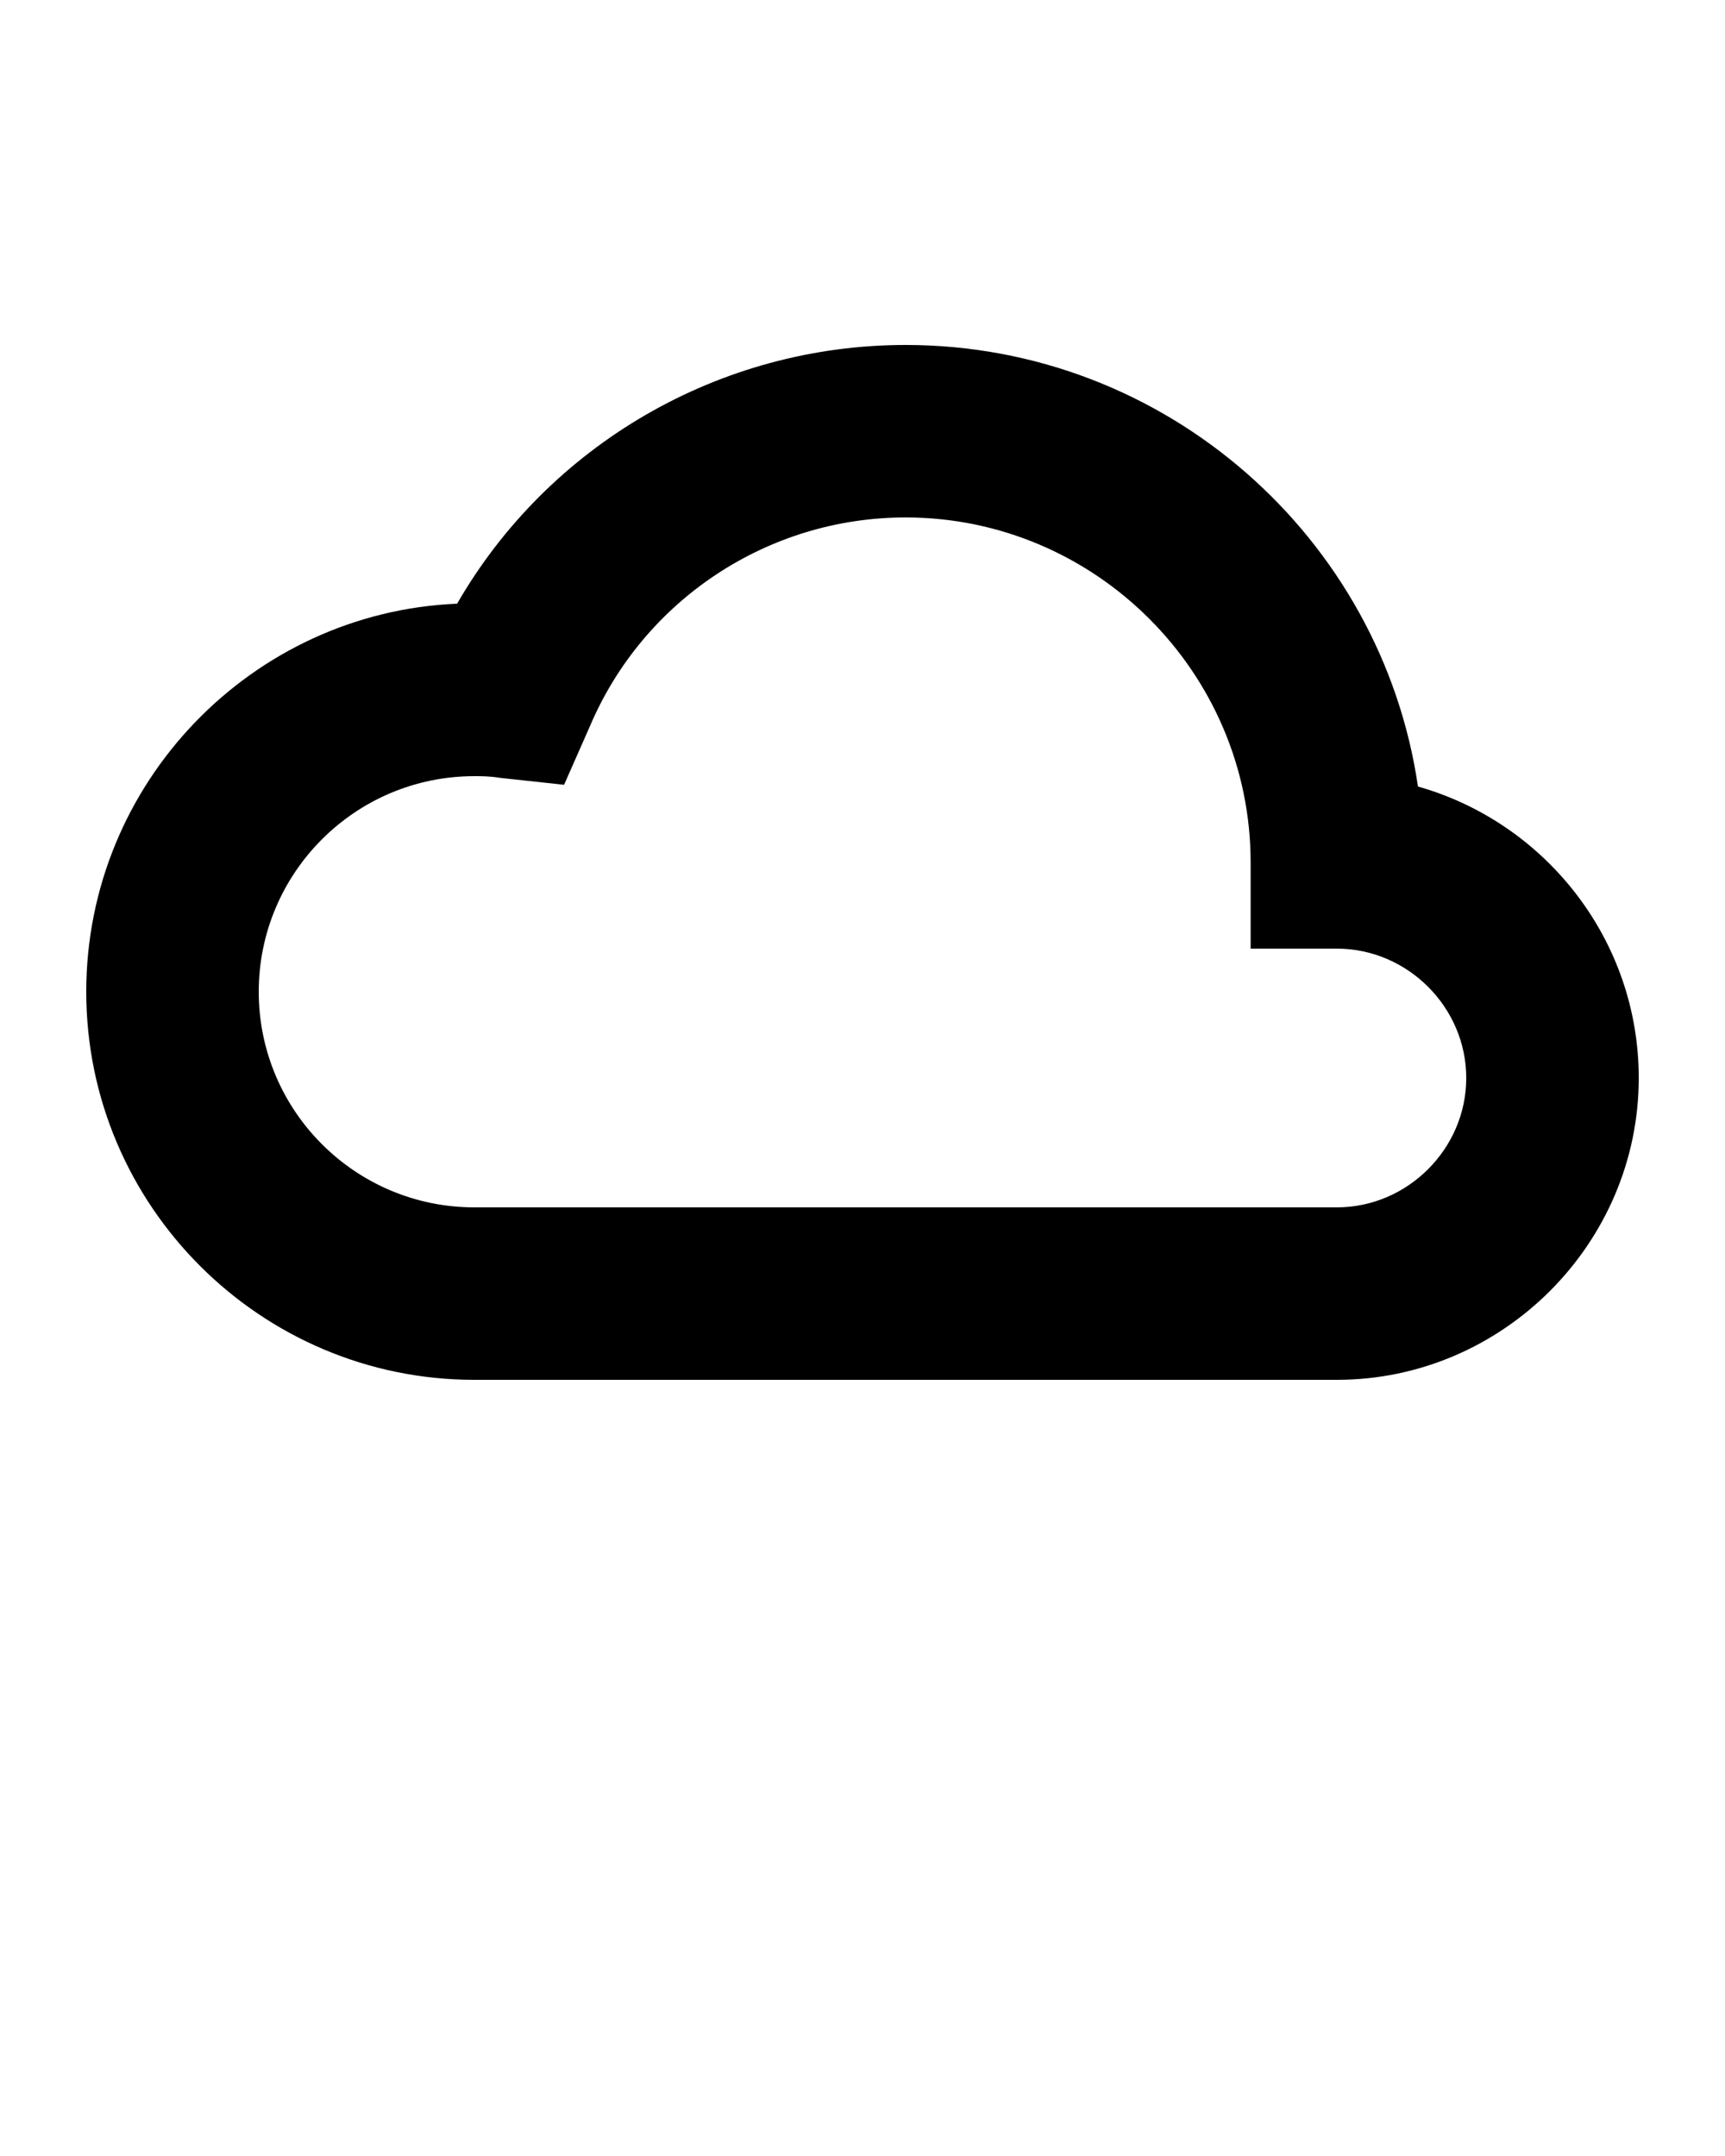 <?xml version="1.0" encoding="utf-8"?>
<!-- Generator: Adobe Illustrator 21.0.2, SVG Export Plug-In . SVG Version: 6.00 Build 0)  -->
<svg version="1.1" id="Calque_1" xmlns="http://www.w3.org/2000/svg" xmlns:xlink="http://www.w3.org/1999/xlink" x="0px" y="0px"
	 viewBox="0 0 100 125" style="enable-background:new 0 0 100 125;" xml:space="preserve">
<path d="M82.2,45.6C80.1,31.2,67.6,20,52.5,20c-10.8,0-20.7,5.8-26,15C14.6,35.5,5,45.4,5,57.5C5,69.9,15.1,80,27.5,80h50
	C87.1,80,95,72.1,95,62.5C95,54.5,89.6,47.7,82.2,45.6z M77.5,70h-50C20.6,70,15,64.4,15,57.5S20.6,45,27.5,45c0.4,0,0.9,0,1.5,0.1
	l3.7,0.4l1.5-3.4C37.3,34.8,44.5,30,52.5,30c11,0,20,9,20,20v5h5c4.1,0,7.5,3.4,7.5,7.5S81.6,70,77.5,70z"/>
</svg>
